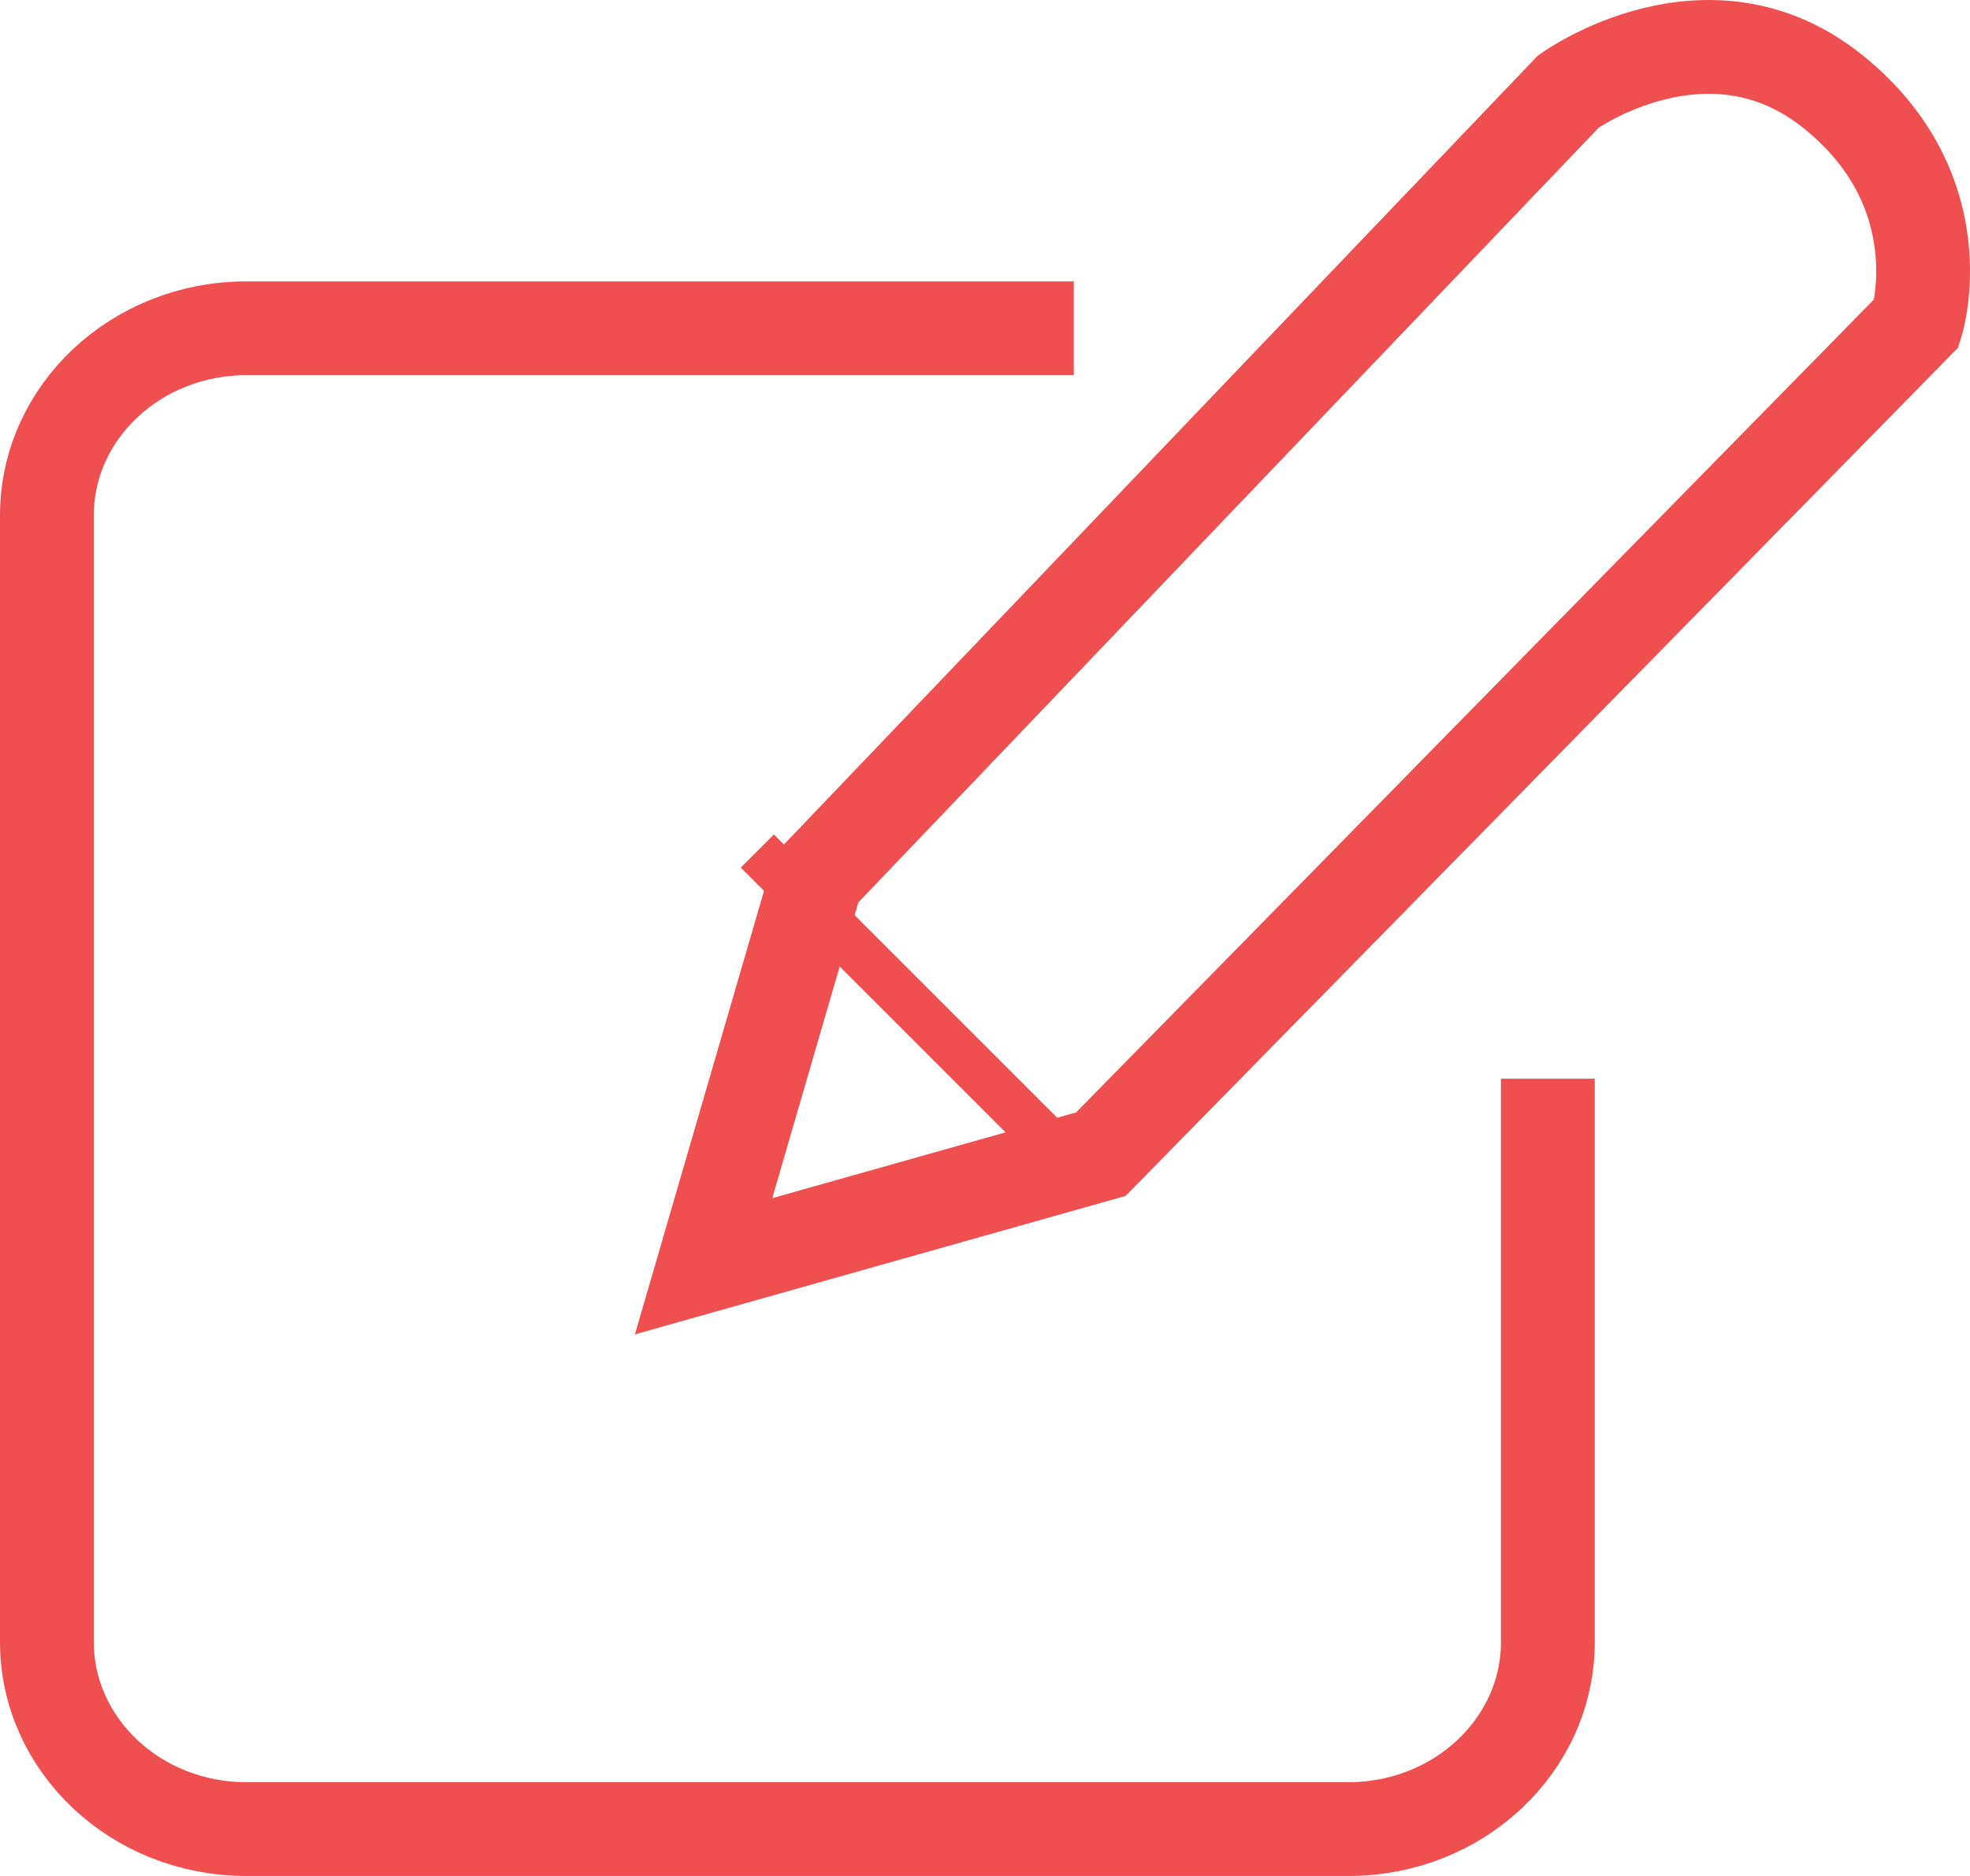 <?xml version="1.0" encoding="UTF-8"?>
<svg width="42px" height="40px" viewBox="0 0 42 40" version="1.1" xmlns="http://www.w3.org/2000/svg" xmlns:xlink="http://www.w3.org/1999/xlink">
    <!-- Generator: Sketch 44.1 (41455) - http://www.bohemiancoding.com/sketch -->
    <title>修改</title>
    <desc>Created with Sketch.</desc>
    <defs></defs>
    <g id="图标" stroke="none" stroke-width="1" fill="none" fill-rule="evenodd">
        <g id="编辑" transform="translate(1, -1)" stroke="#ef4f4f">
            <path d="M32,24 L32,36.012 C32,38.214 30.094,40 27.751,40 L4.249,40 C1.903,40 0,38.211 0,36.012 L0,11.988 C0,9.786 1.906,8 4.249,8 L21.893,8" id="Rectangle" stroke-width="2"></path>
            <path d="M14,28 L22.469,25.61 L39.862,7.886 C39.862,7.886 40.739,5.087 38.074,2.95 C35.408,0.813 32.439,2.95 32.439,2.95 L16.408,19.727 L14,28 Z" id="Path-2" stroke-width="2"></path>
            <path d="M15.5,19.5 L21.583,25.583" id="Line" stroke-width="1" stroke-linecap="square"></path>
        </g>
    </g>
</svg>

